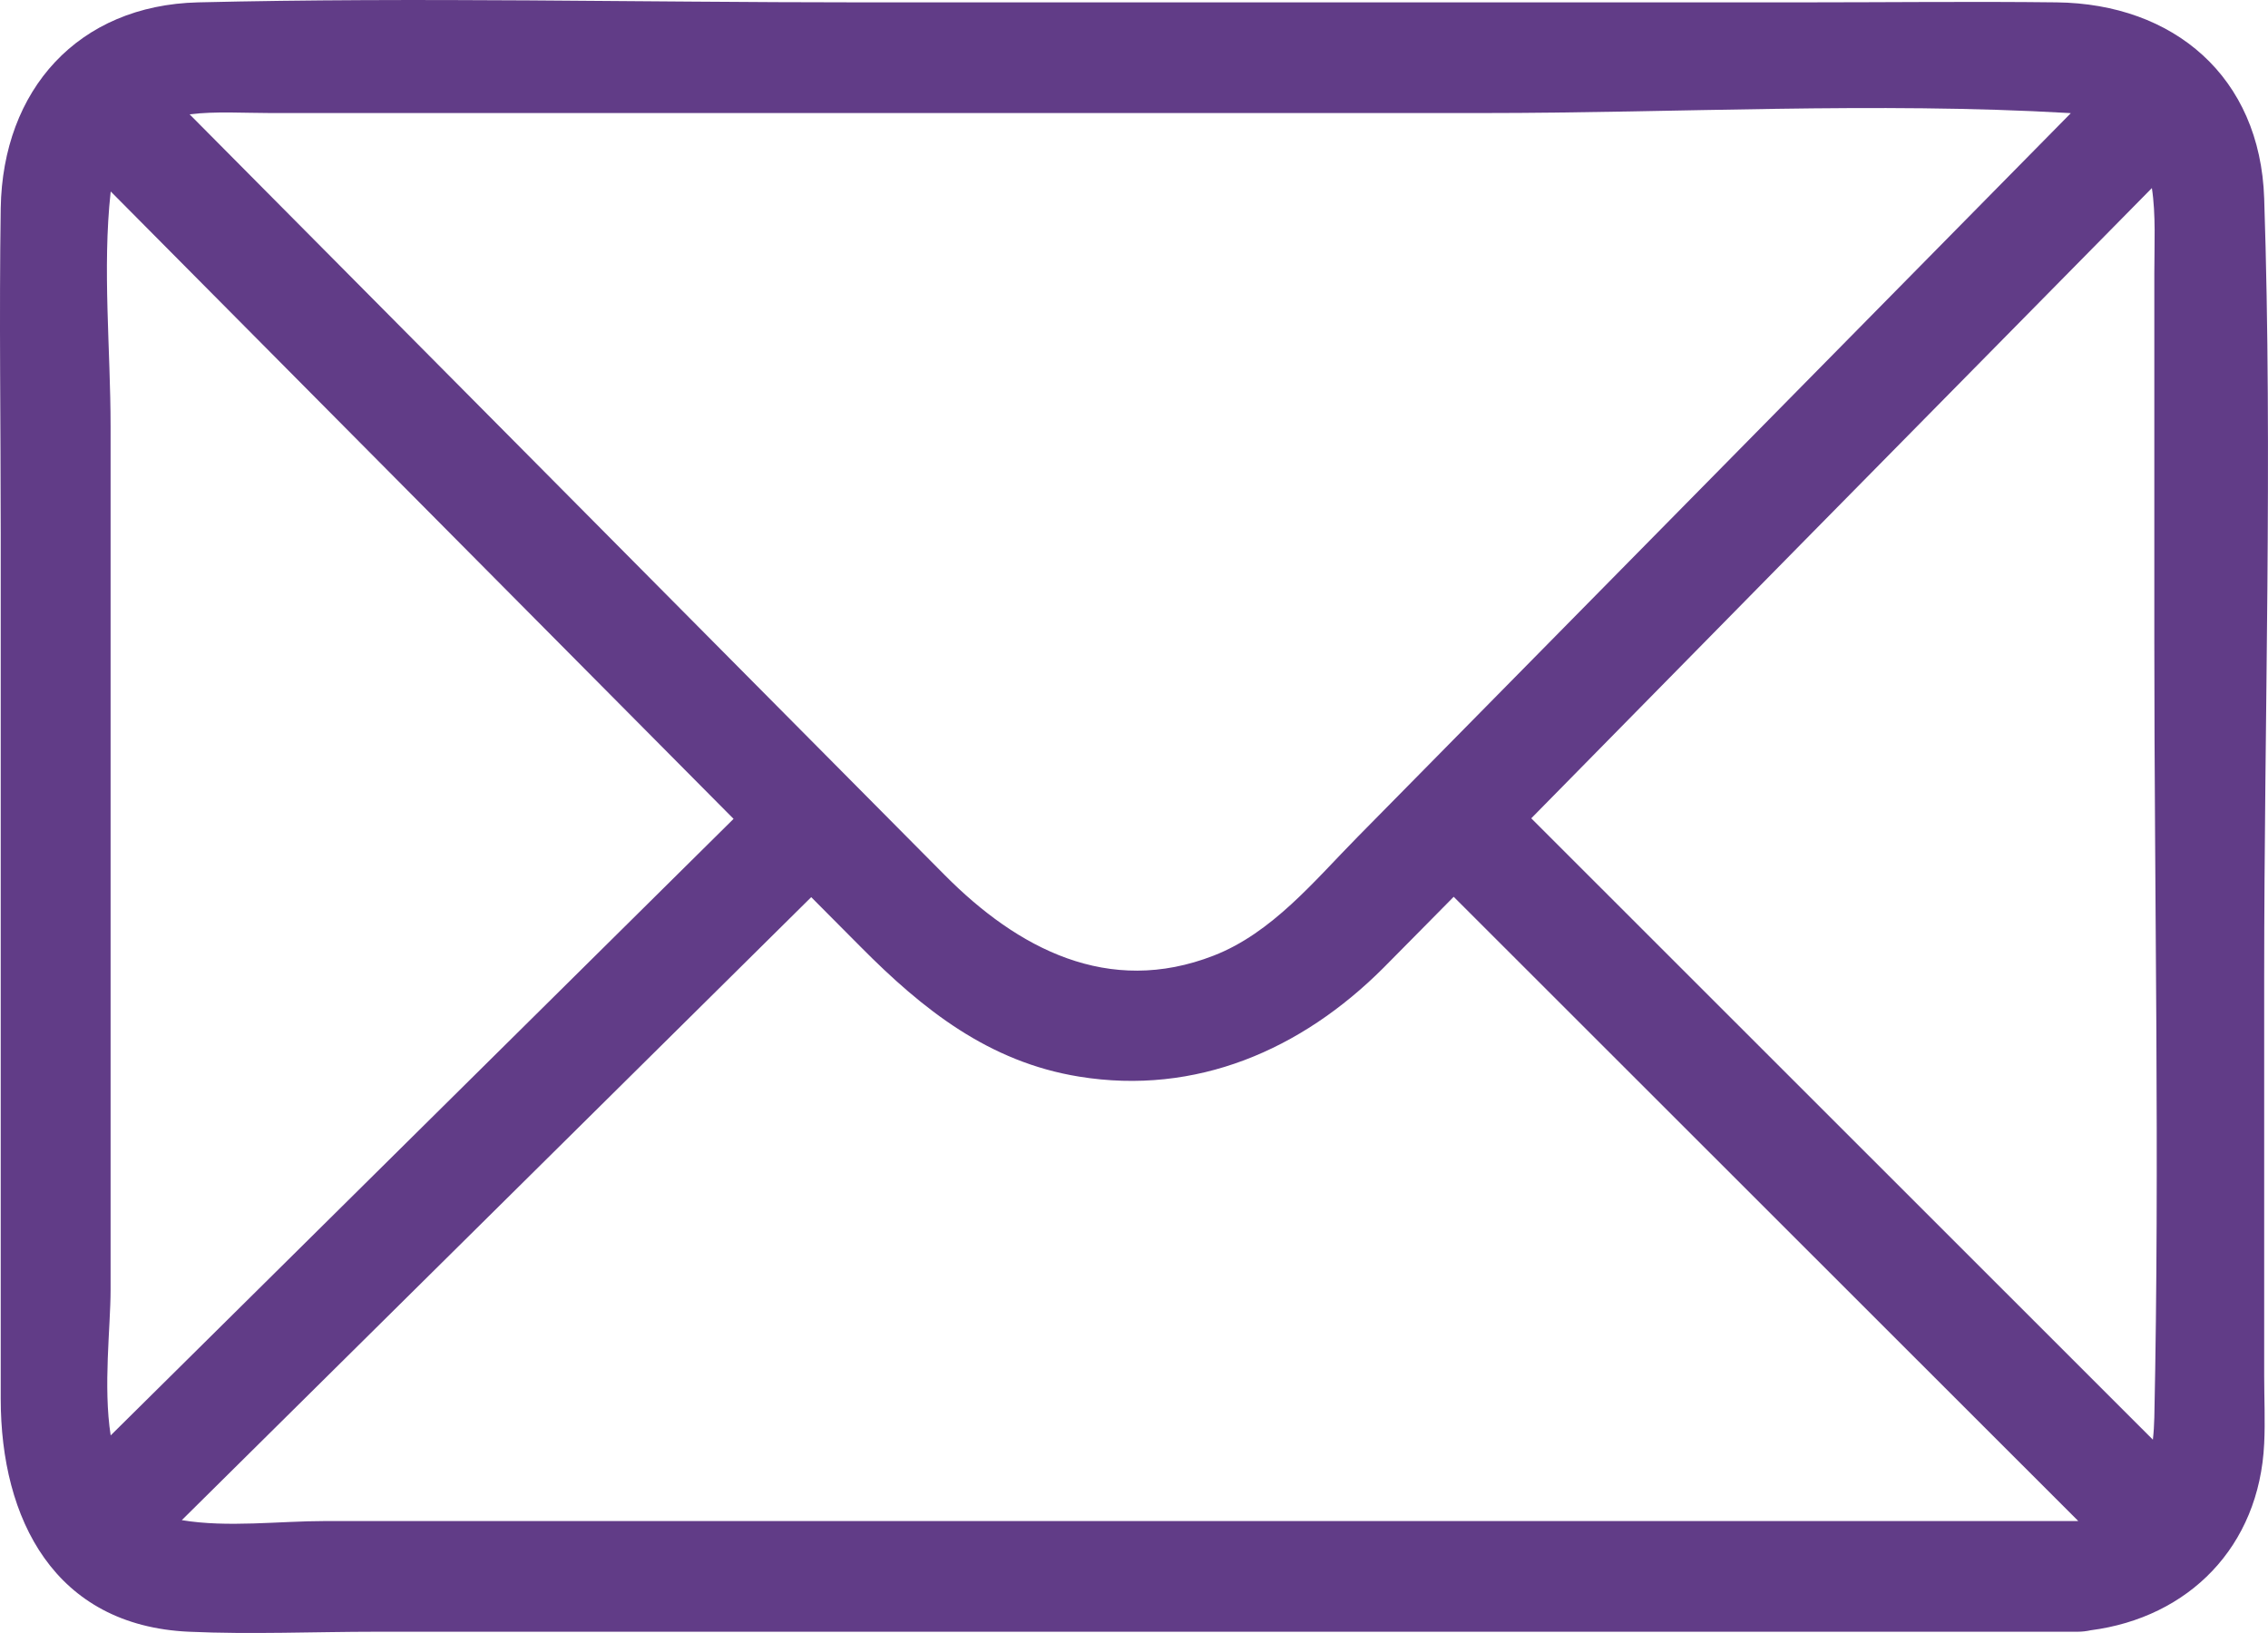 <svg width="25" height="18" viewBox="0 0 25 18" fill="none" xmlns="http://www.w3.org/2000/svg">
<path fill-rule="evenodd" clip-rule="evenodd" d="M23.747 15.623C23.745 15.707 23.74 15.789 23.731 15.869C21.447 13.586 19.163 11.303 16.879 9.02C17.867 8.017 18.853 7.012 19.841 6.009C21.134 4.698 22.427 3.385 23.72 2.073C23.765 2.367 23.747 2.699 23.747 3.006V7.086C23.747 9.93 23.807 12.781 23.747 15.623ZM22.899 16.766H7.373H3.581C3.077 16.766 2.508 16.84 2.004 16.756L8.942 9.889C9.124 10.072 9.305 10.254 9.487 10.437C10.171 11.127 10.899 11.706 11.894 11.867C13.183 12.077 14.345 11.573 15.249 10.669C15.508 10.409 15.765 10.146 16.024 9.885C18.319 12.178 20.613 14.472 22.908 16.765C22.905 16.765 22.902 16.766 22.899 16.766ZM1.219 14.218V9.653V4.698C1.219 3.858 1.128 2.959 1.219 2.123C1.22 2.118 1.221 2.115 1.221 2.111C3.51 4.416 5.798 6.721 8.086 9.026C5.797 11.292 3.509 13.557 1.22 15.822C1.136 15.281 1.219 14.63 1.219 14.218ZM2.98 1.246H6.405H16.346C18.487 1.246 20.669 1.122 22.808 1.246C22.815 1.246 22.82 1.248 22.826 1.248C20.206 3.908 17.584 6.567 14.963 9.227C14.488 9.709 14.022 10.283 13.379 10.533C12.216 10.986 11.216 10.454 10.414 9.646C8.866 8.087 7.318 6.527 5.77 4.967C4.543 3.732 3.317 2.496 2.09 1.26C2.375 1.225 2.691 1.246 2.98 1.246ZM24.958 10.769C24.958 7.914 25.052 5.042 24.958 2.188C24.914 0.844 23.96 0.041 22.67 0.026C21.741 0.015 20.811 0.026 19.882 0.026H9.462C7.039 0.026 4.607 -0.032 2.184 0.026C0.861 0.058 0.029 0.99 0.008 2.295C-0.01 3.488 0.008 4.682 0.008 5.874V15.42C0.008 16.744 0.6 17.919 2.082 17.986C2.769 18.017 3.464 17.986 4.152 17.986H22.447H22.899C22.952 17.986 23 17.98 23.045 17.97C24.126 17.83 24.905 17.049 24.958 15.911C24.97 15.665 24.958 15.416 24.958 15.169V10.769Z" fill="#613C87"/>
</svg>
